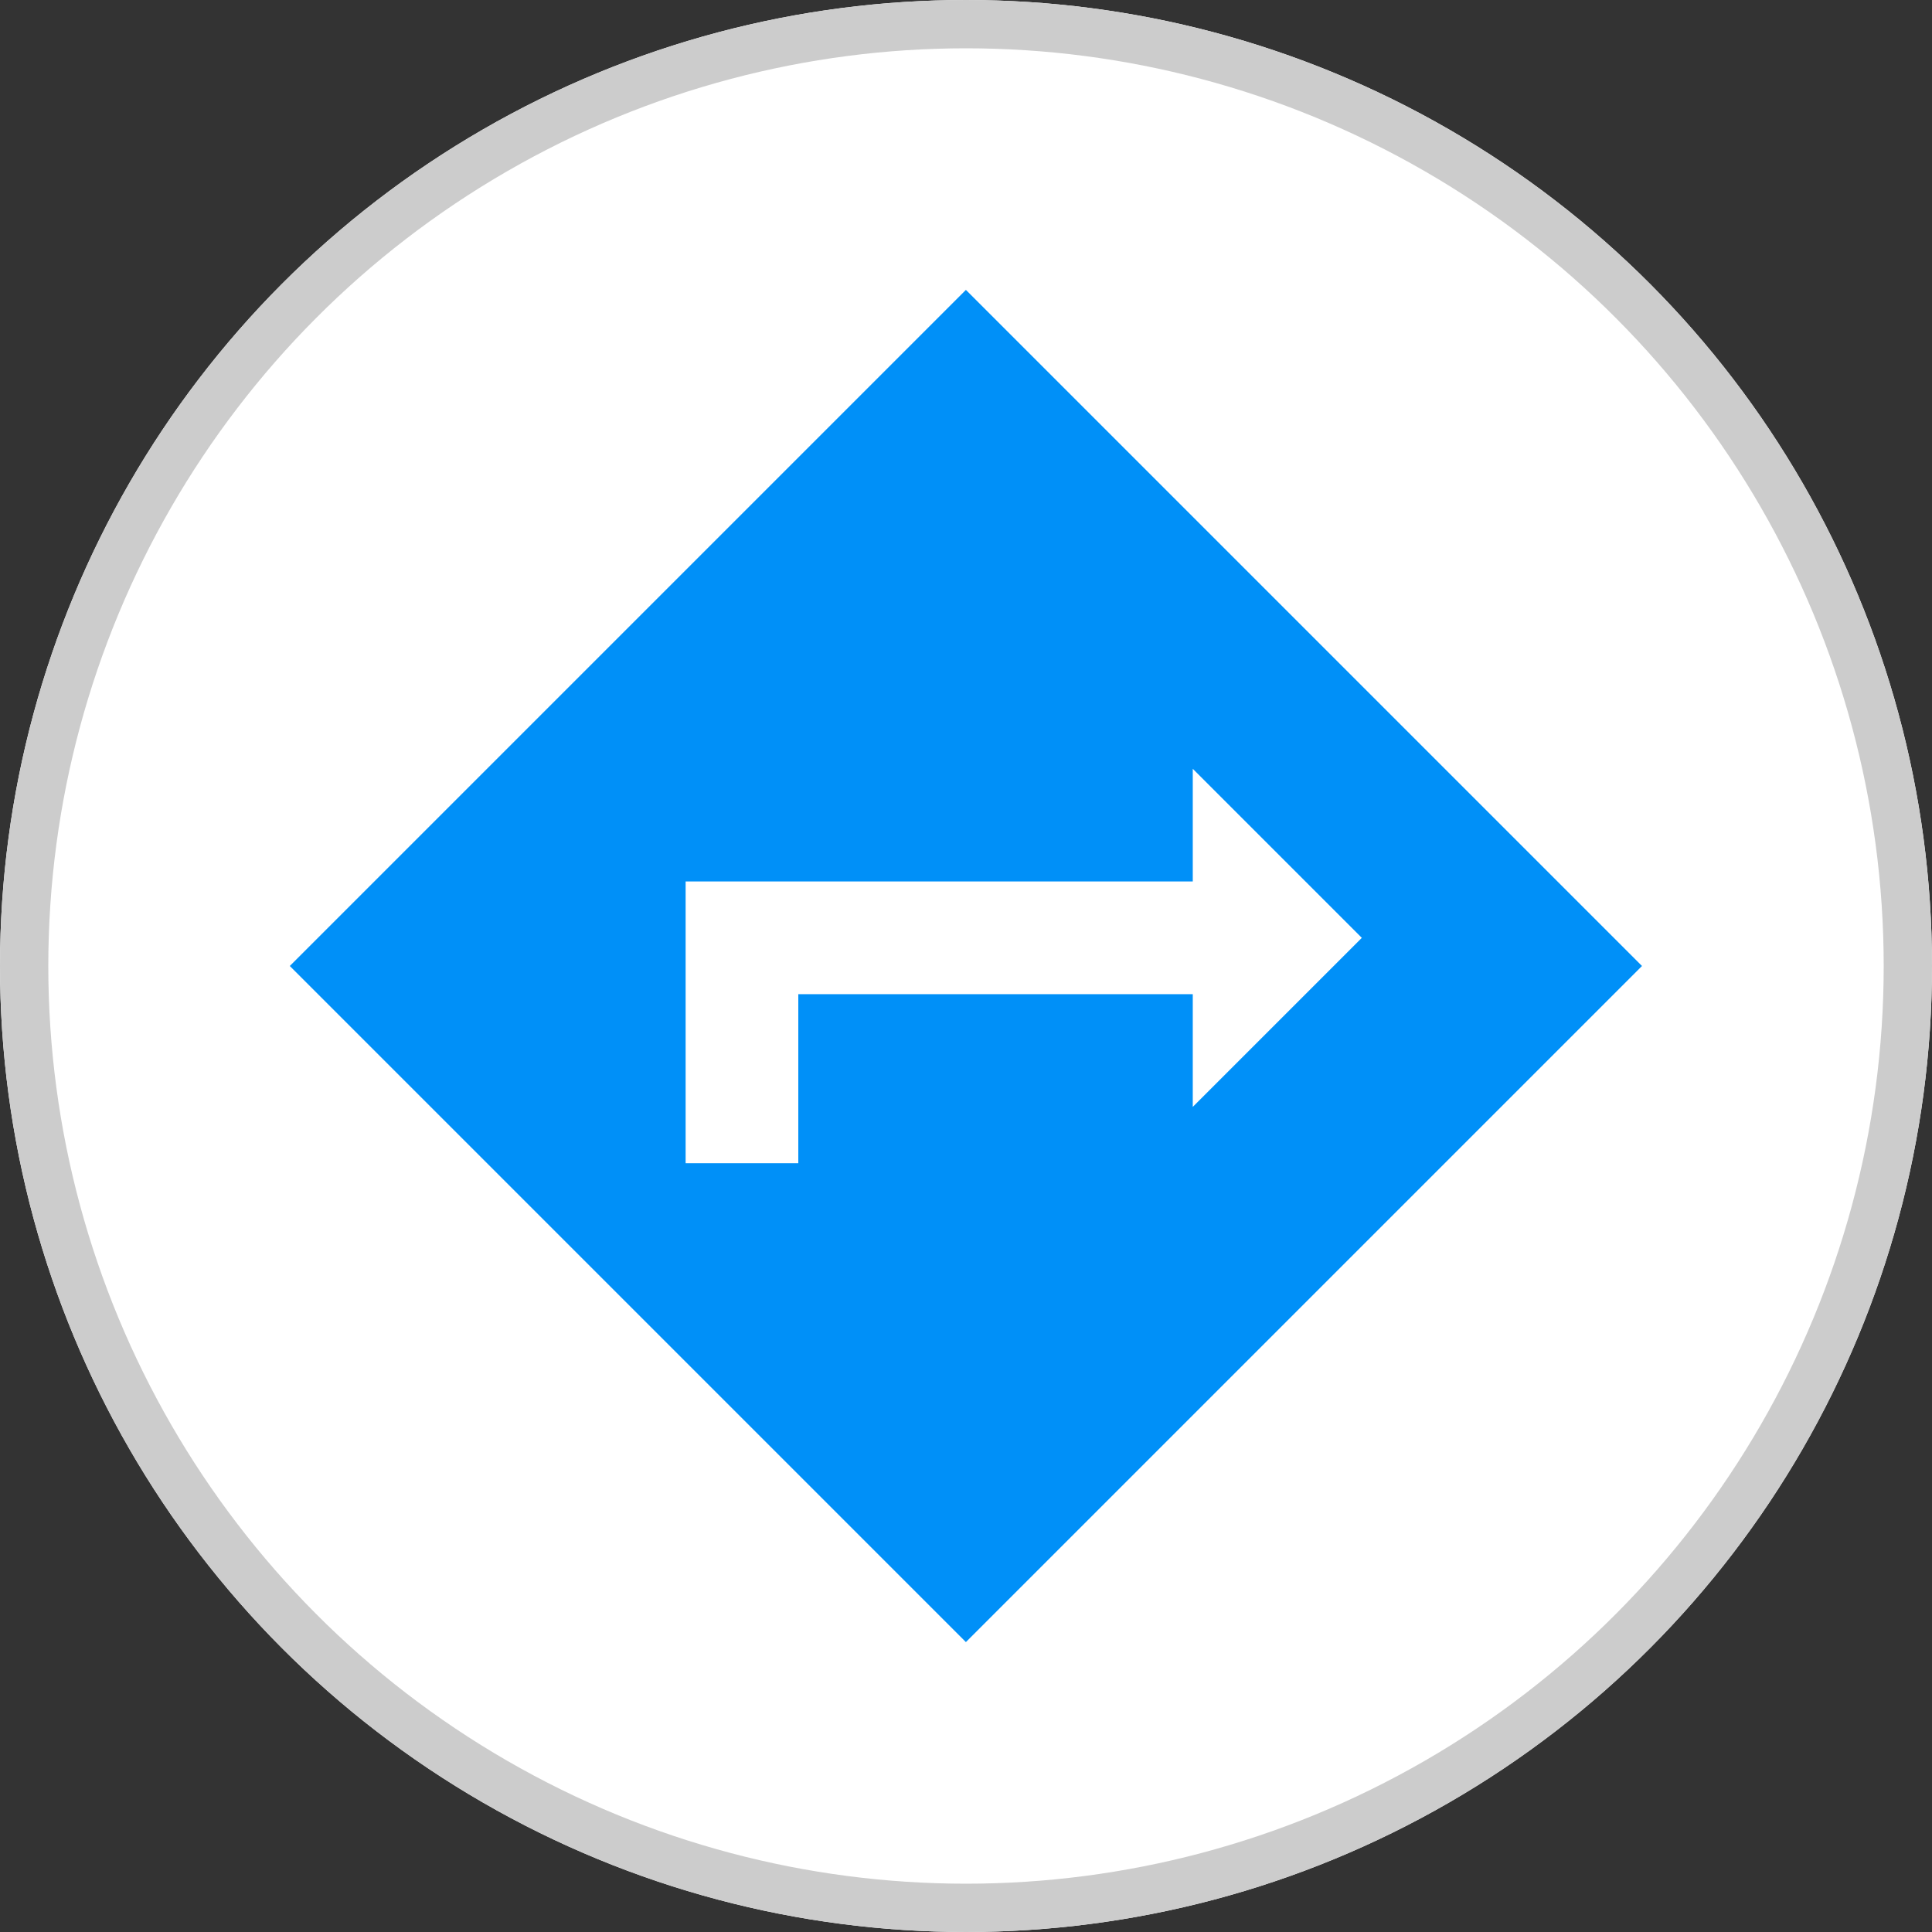<svg xmlns="http://www.w3.org/2000/svg" width="40" height="40" viewBox="0 0 40 40">
  <rect x="0" y="0" width="40" height="40" fill="#333333" stroke="none"/>
  <g id="ico-map-route" transform="translate(-851 -544)">
    <g id="Ellipse_2" data-name="Ellipse 2" transform="translate(851 544)" fill="#fff" stroke="#ccc" stroke-width="1">
      <circle cx="20" cy="20" r="20" stroke="none"/>
      <circle cx="20" cy="20" r="19.5" fill="none"/>
    </g>
    <g id="Gruppe_252" data-name="Gruppe 252" transform="translate(857 550)">
      <rect id="Rechteck_164" data-name="Rechteck 164" width="19.799" height="19.799" transform="matrix(0.707, -0.707, 0.707, 0.707, 0, 14)" fill="#0090f8"/>
      <path id="Pfad_102" data-name="Pfad 102" d="M28.049,20.5l-3.5-3.5v2.333h-10.5v5.833h2.333v-3.5h8.167V24Z" transform="translate(-5.854 -7.083)" fill="#fff"/>
    </g>
  </g>
</svg>
